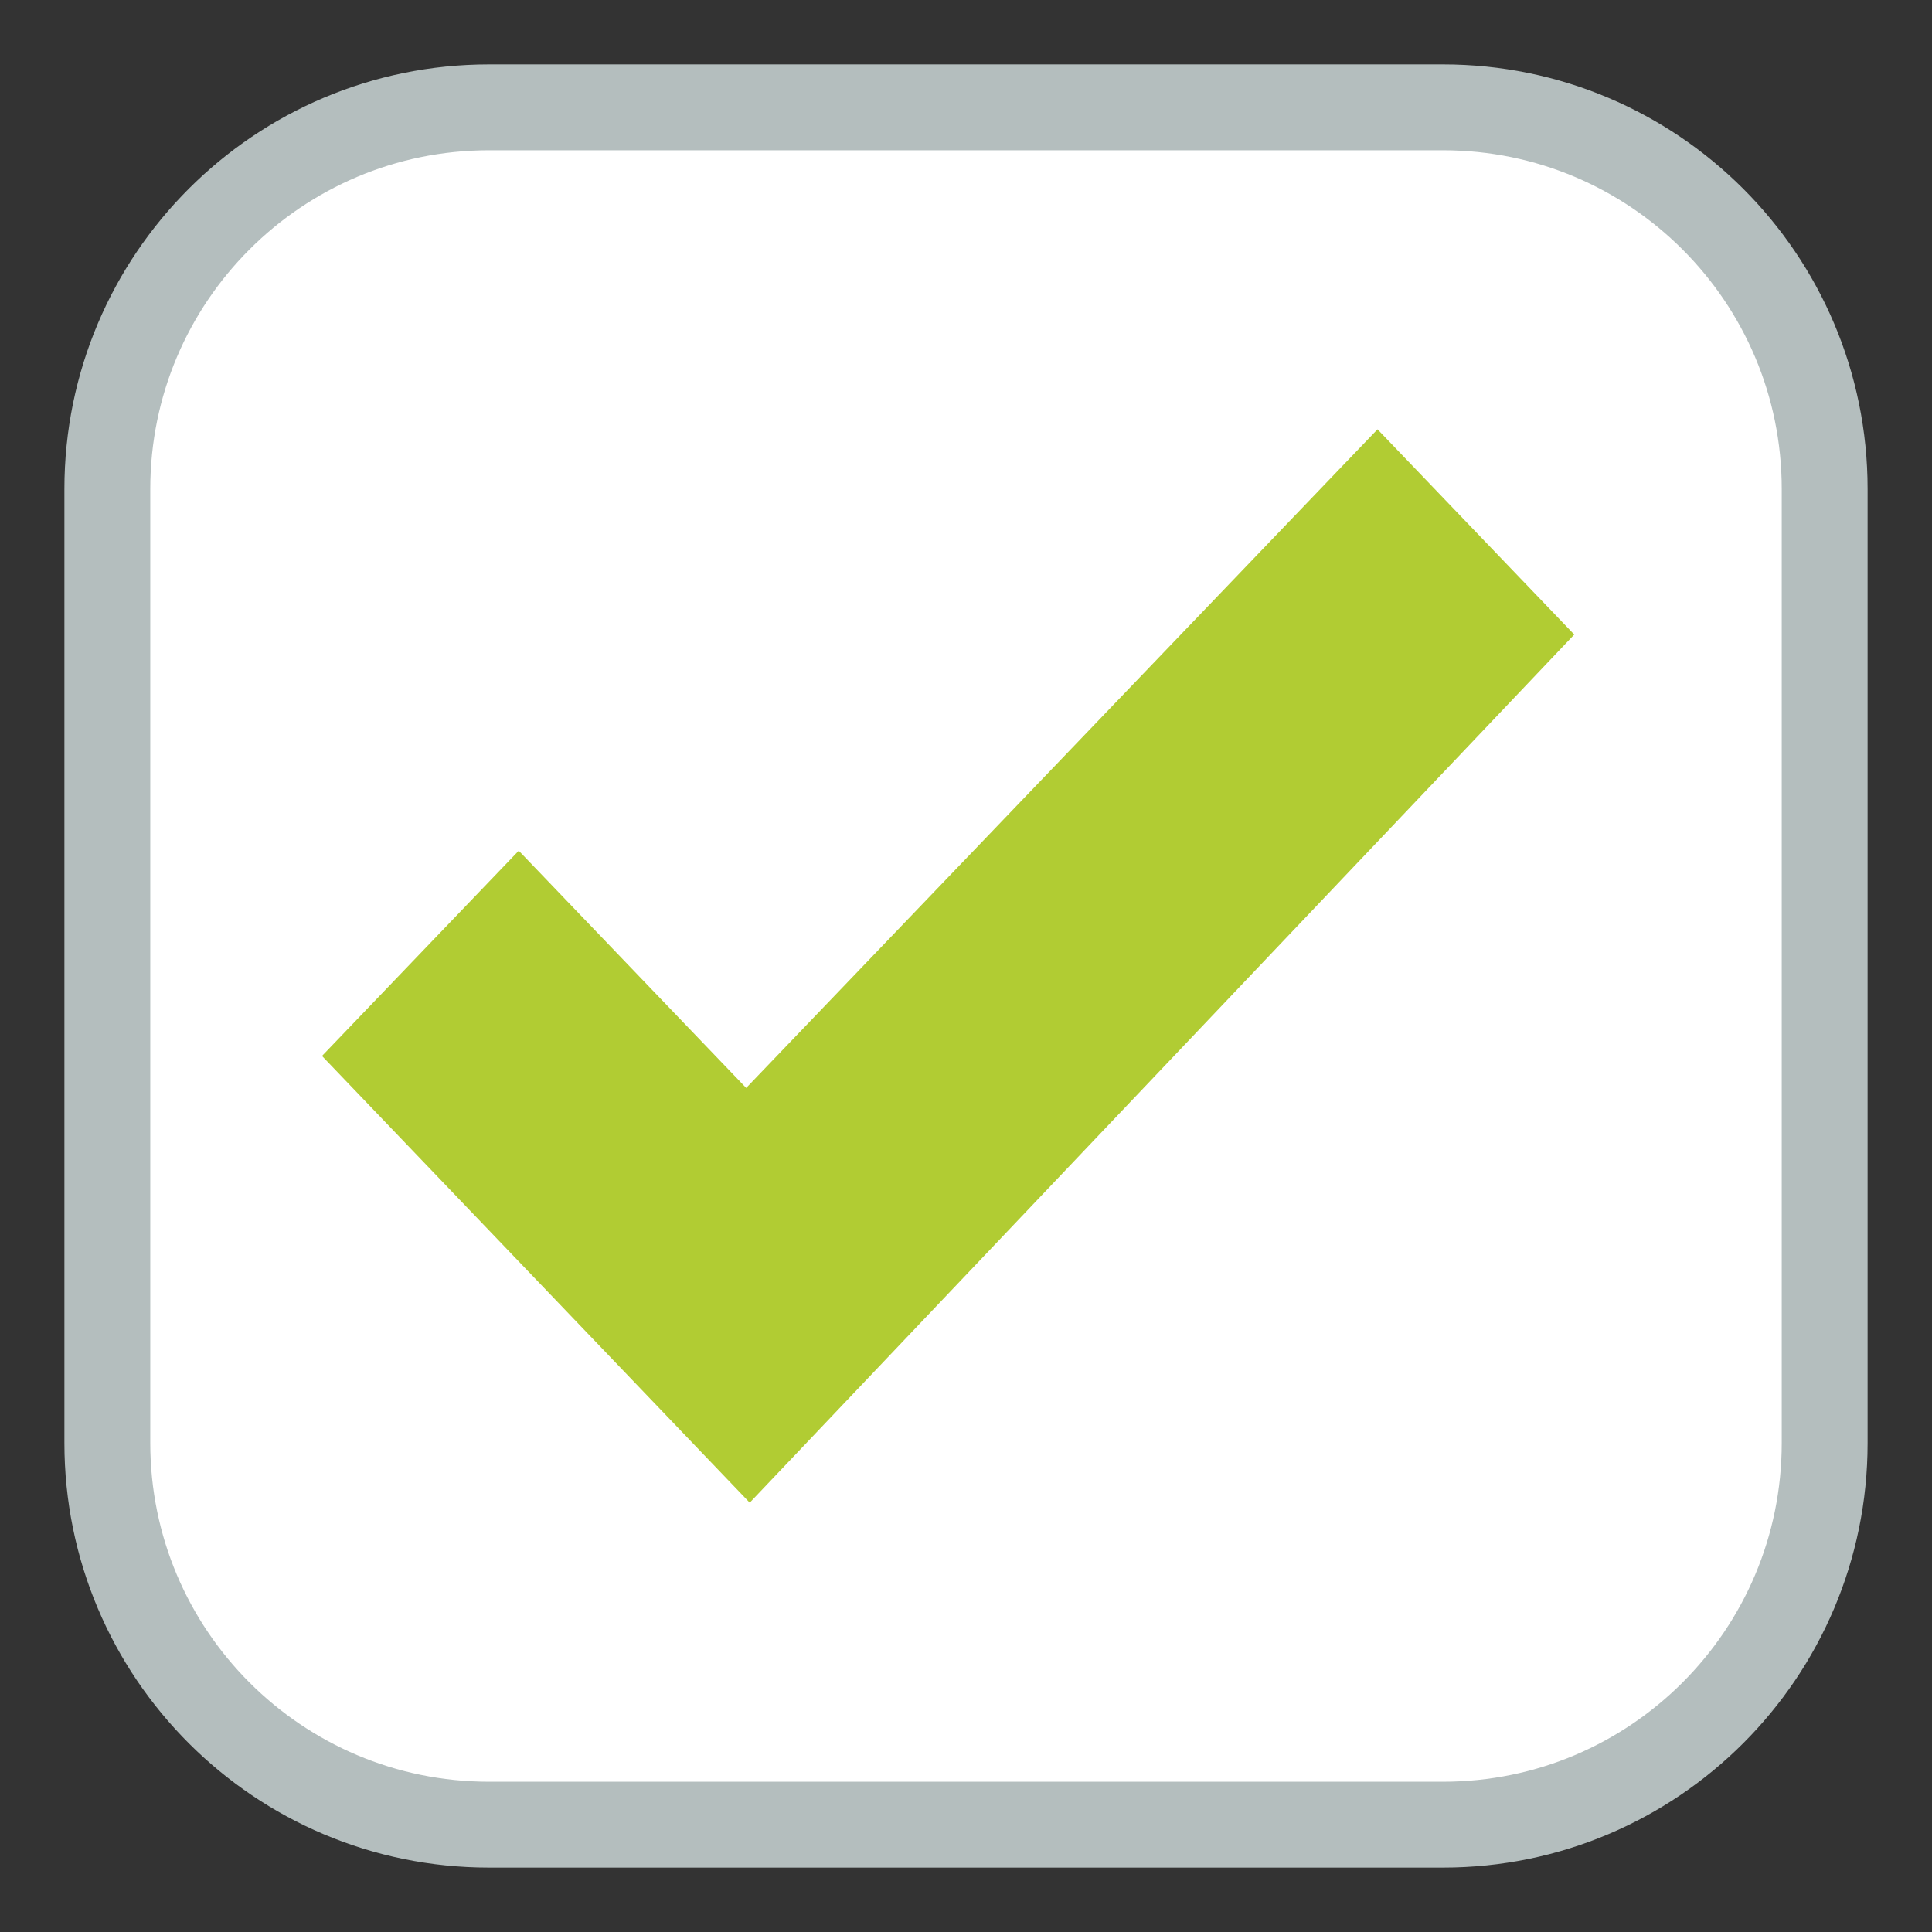 <svg width="18" height="18" viewBox="0 0 18 18" fill="none" xmlns="http://www.w3.org/2000/svg">
<rect x="0" y="0" width="18" height="18" fill="#333333" stroke="none"/>
<path d="M13.444 1H4.556C2.592 1 1 2.592 1 4.556V13.444C1 15.408 2.592 17 4.556 17H13.444C15.408 17 17 15.408 17 13.444V4.556C17 2.592 15.408 1 13.444 1Z" fill="white" stroke="#B4BEBE" stroke-width="0.8"/>
<path d="M14.667 5.912L12.834 4L6.952 10.136L4.833 7.926L3 9.838L6.985 14L14.667 5.912Z" fill="#B1CC33"/>
</svg>
